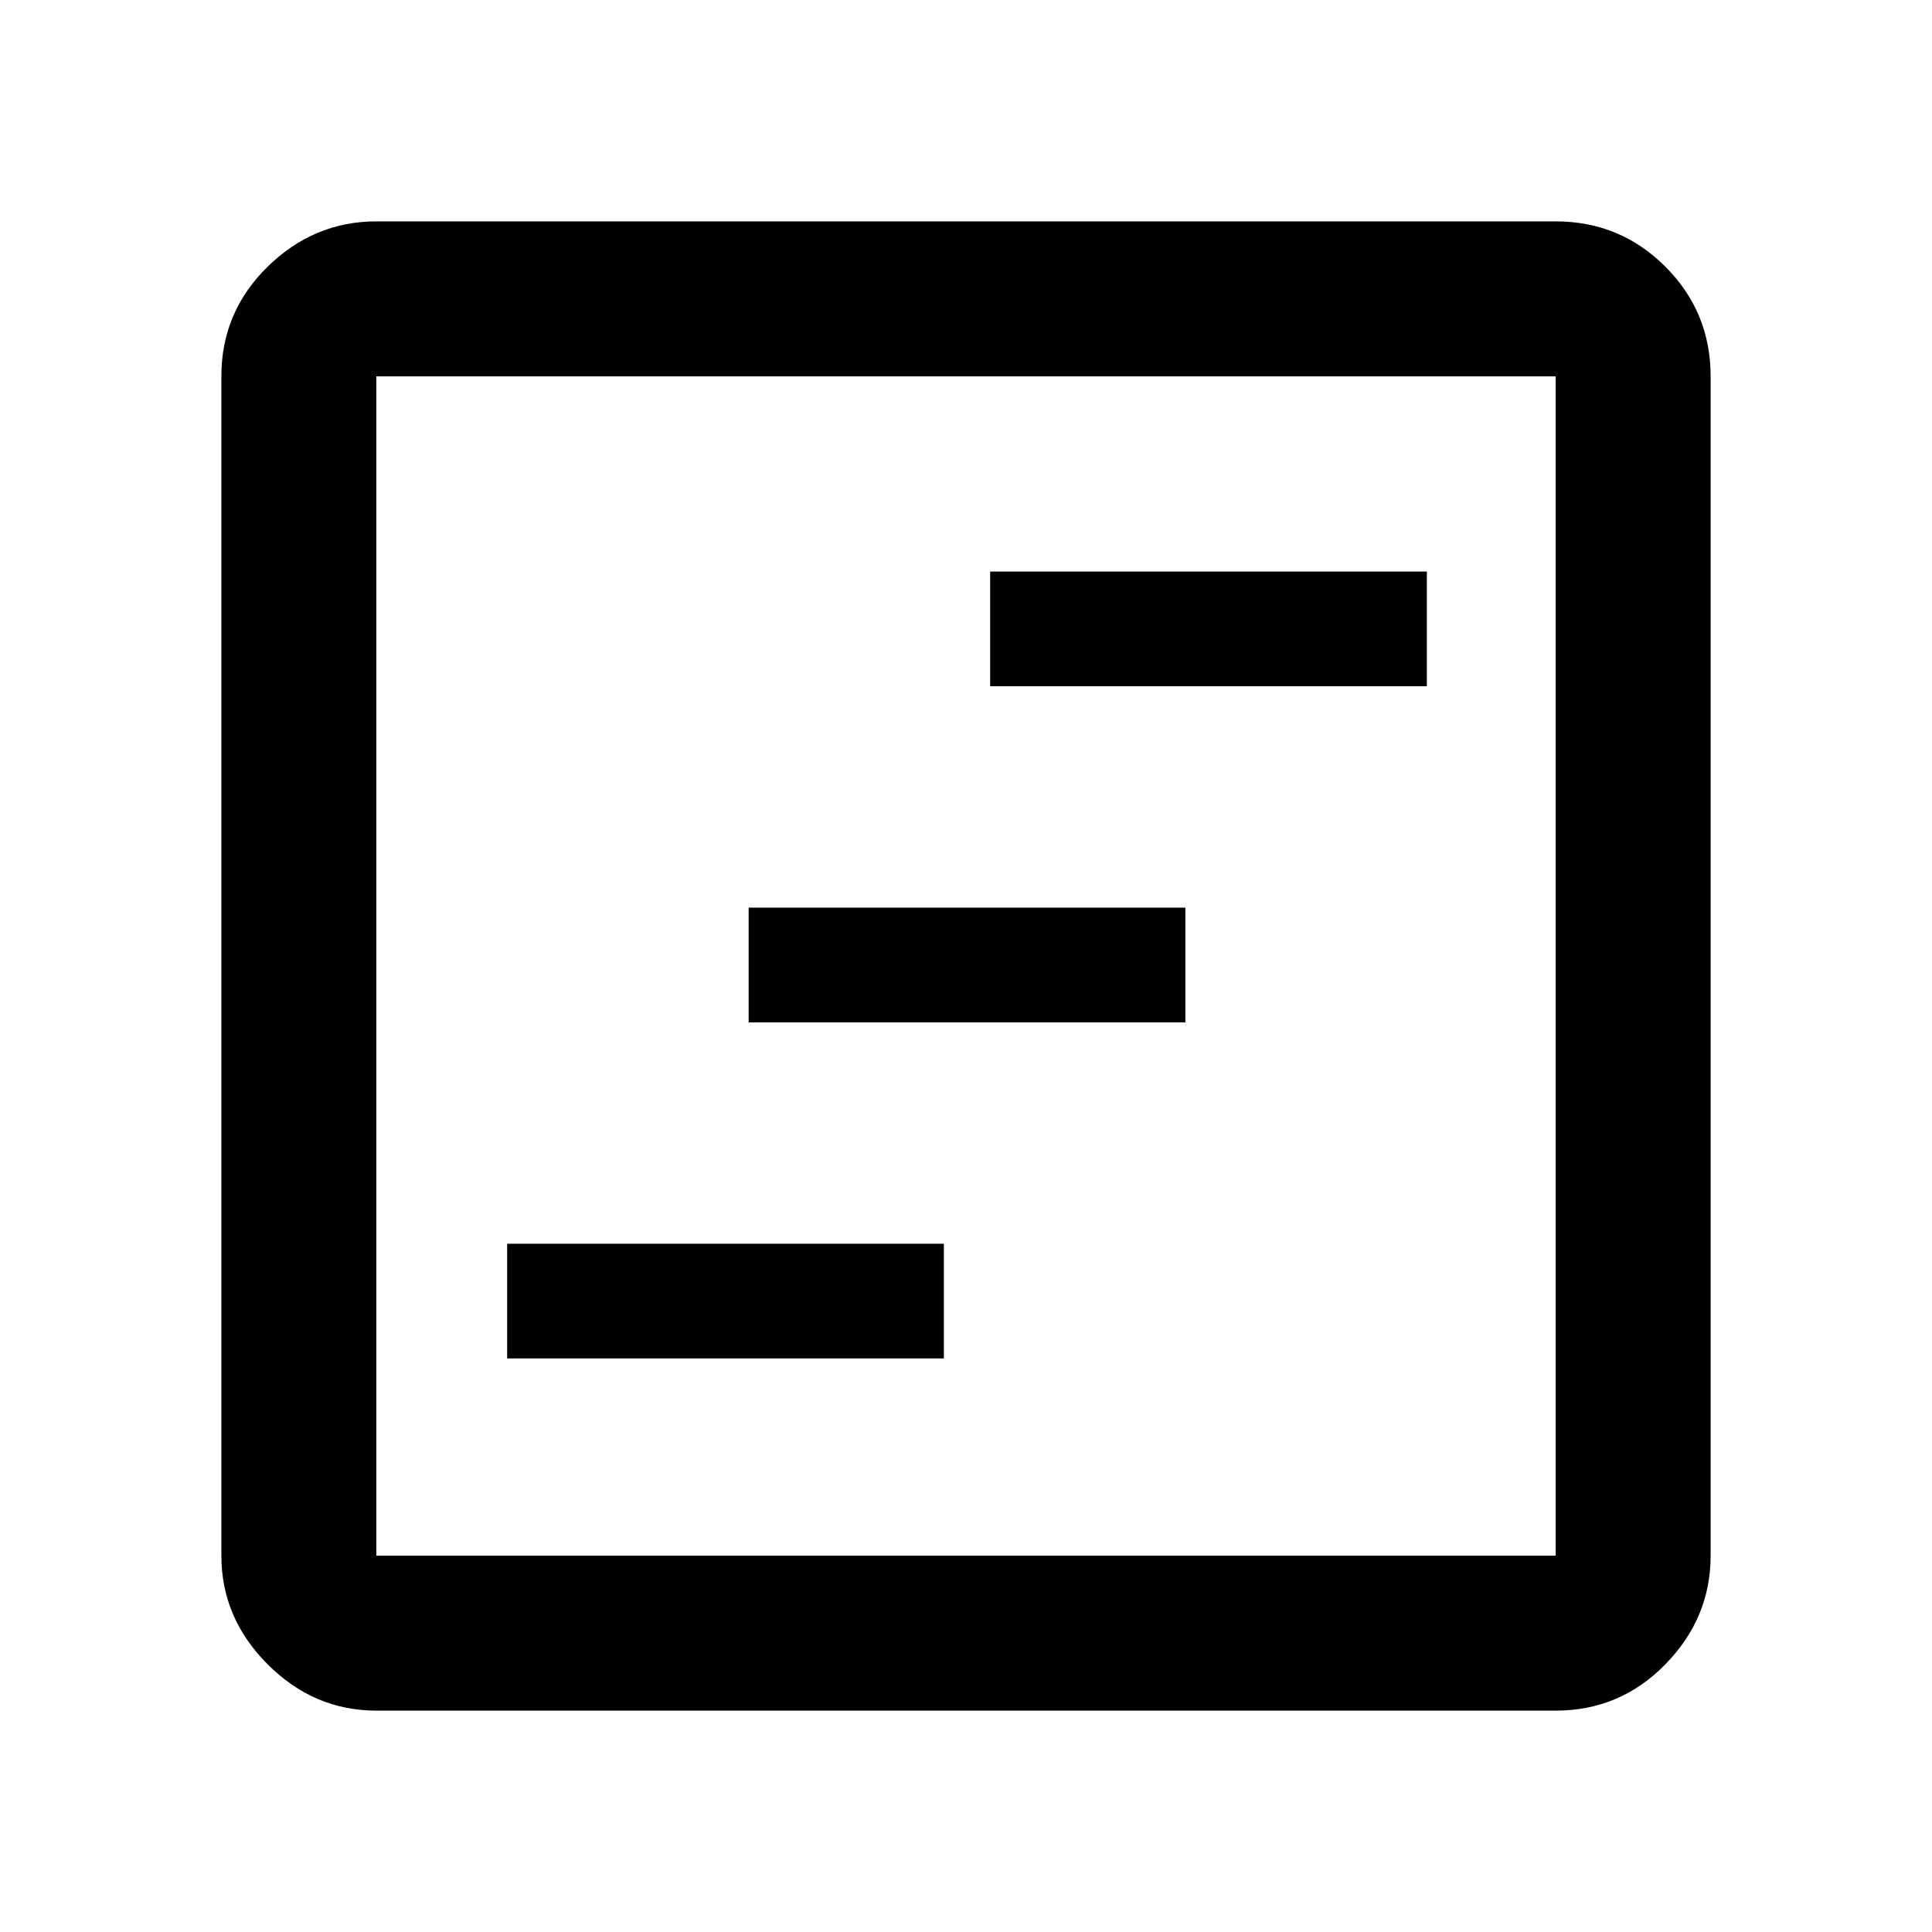 <svg xmlns="http://www.w3.org/2000/svg" height="48" width="48"><path d="M12.6 33.75h10.85V30.9H12.6Zm6-8.35h10.85v-2.85H18.6Zm6-8.35h10.85V14.2H24.6ZM9.35 42.5q-1.55 0-2.7-1.15-1.15-1.15-1.15-2.7V9.35q0-1.6 1.15-2.725T9.35 5.5h29.3q1.6 0 2.725 1.125T42.5 9.35v29.3q0 1.55-1.125 2.7-1.125 1.15-2.725 1.15Zm0-3.85h29.3V9.35H9.35v29.3Zm0-29.3v29.3-29.3Z"/></svg>